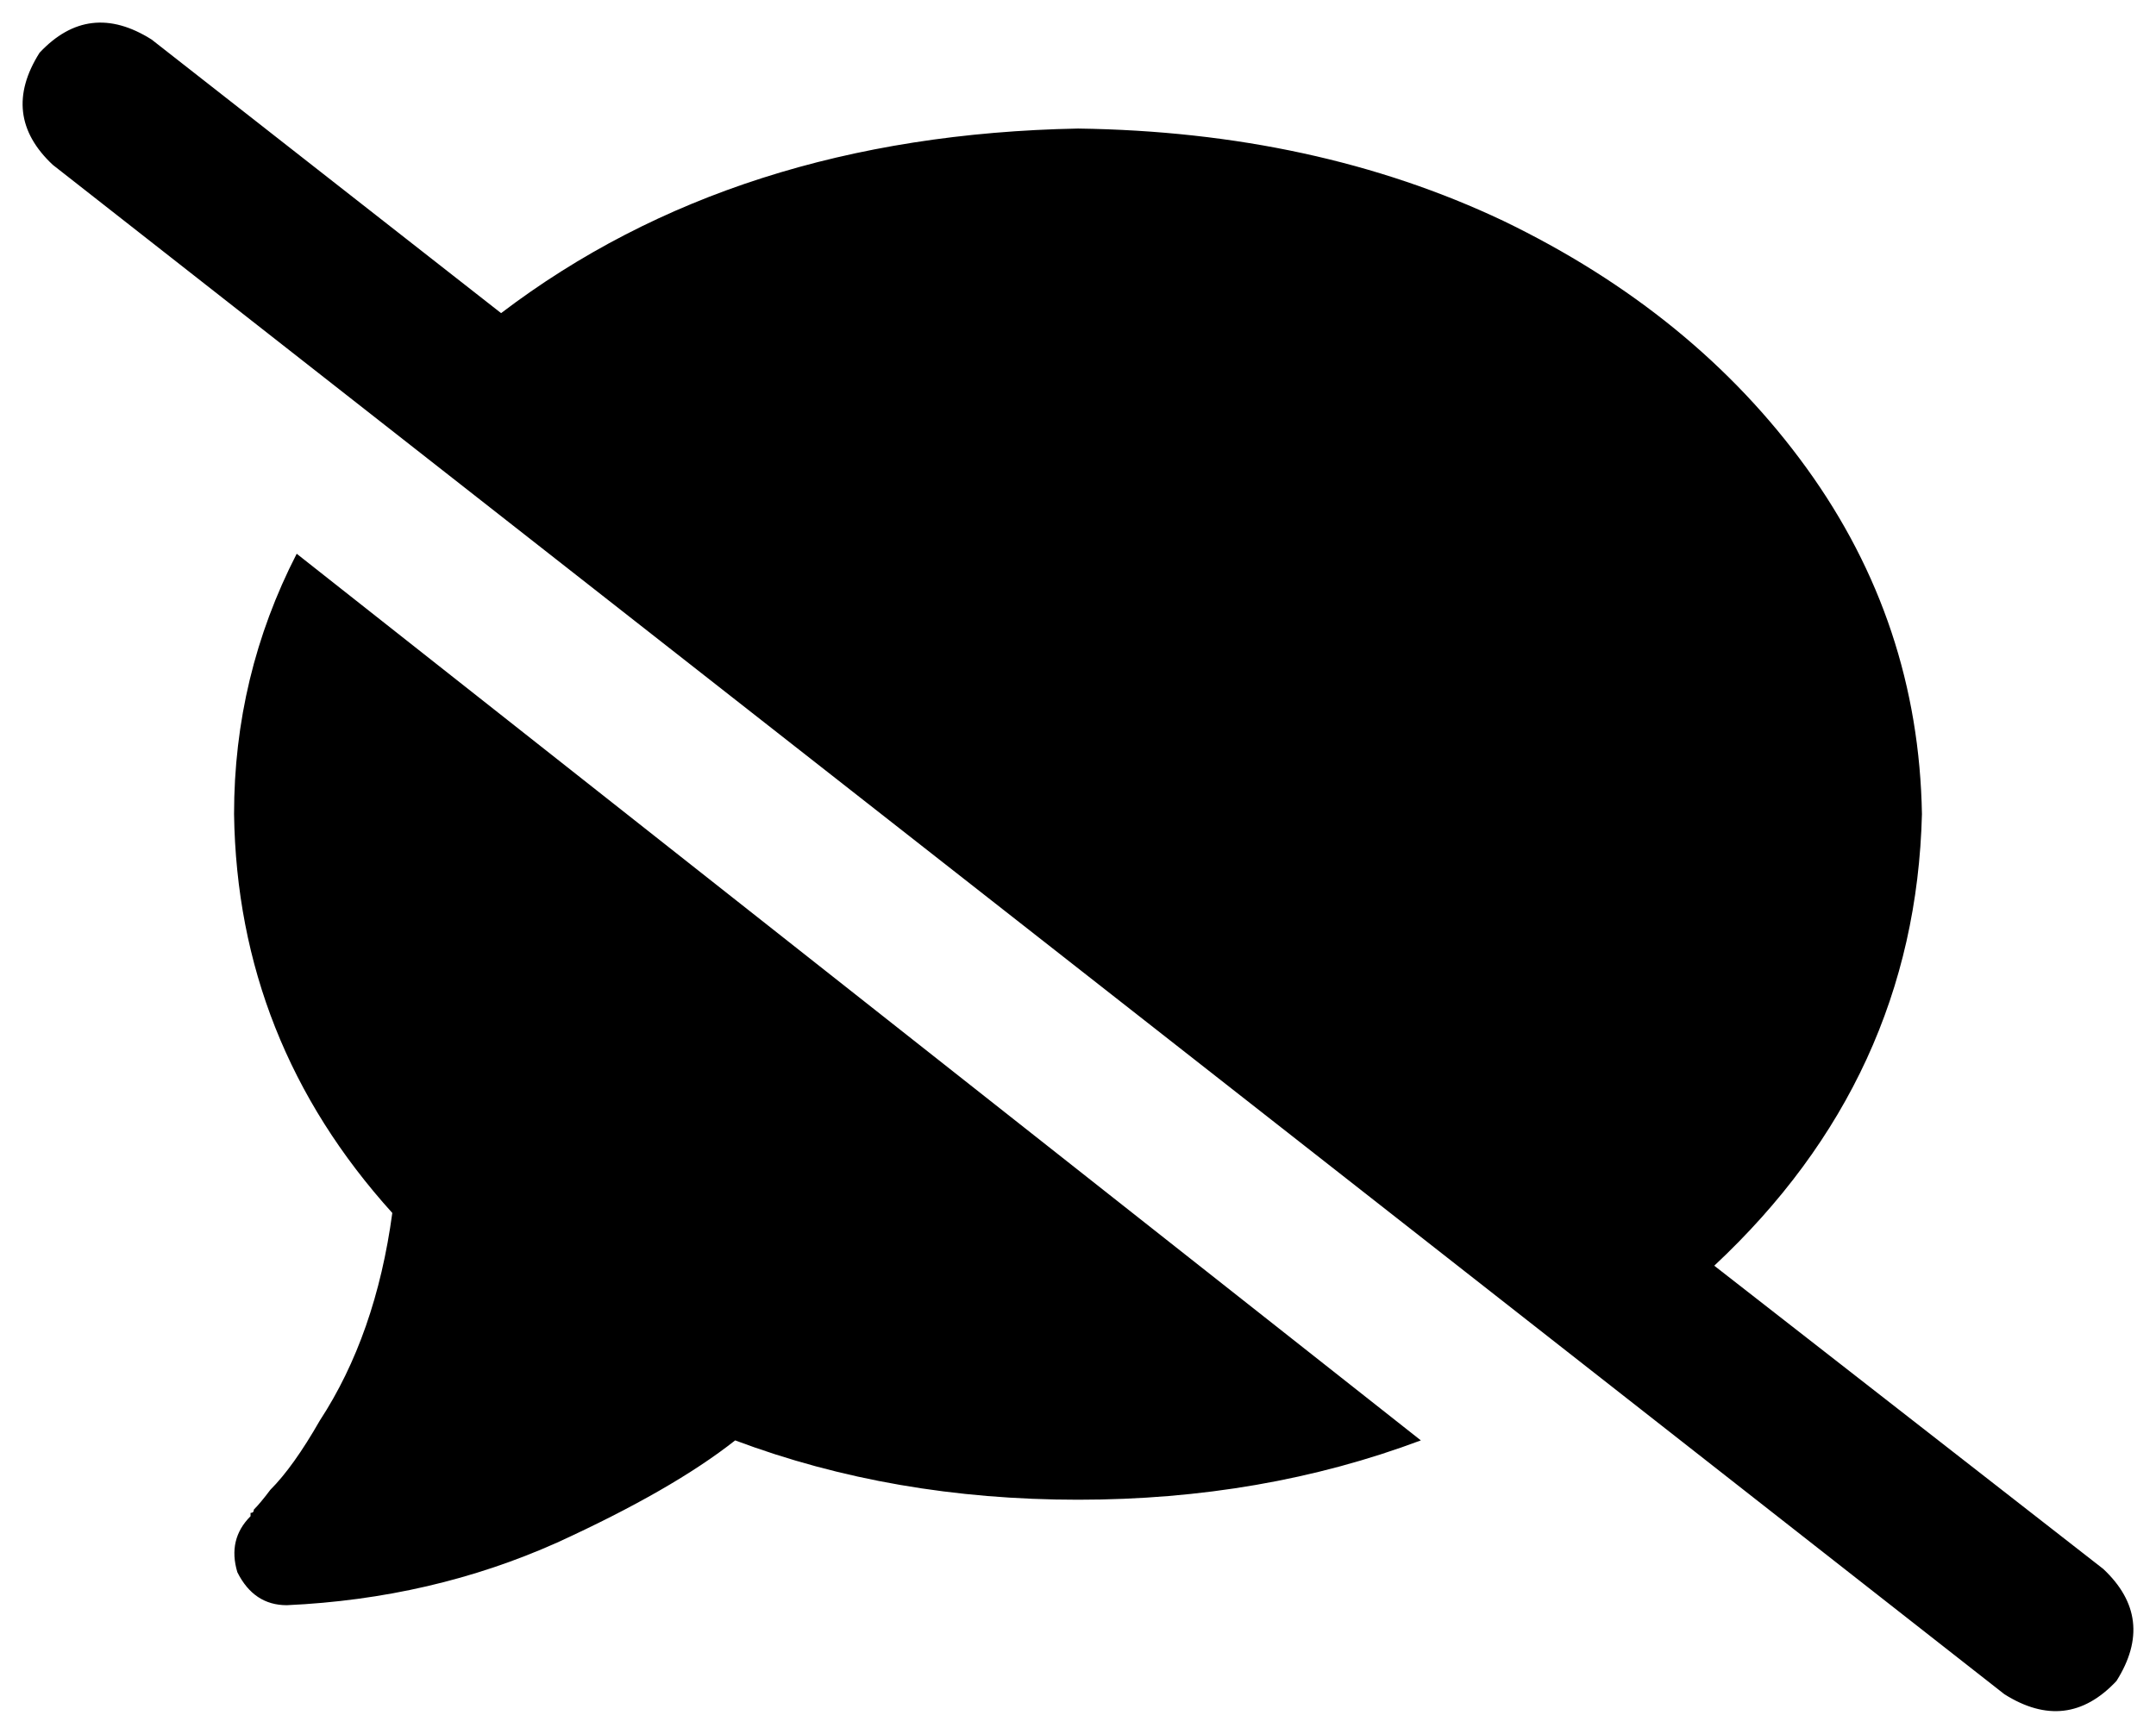 <svg xmlns="http://www.w3.org/2000/svg" viewBox="0 0 654 526">
  <path d="M 46 12 Q 27 0 12 16 Q 0 35 16 50 L 608 514 L 608 514 Q 627 526 642 510 Q 654 491 638 476 L 520 384 L 520 384 Q 581 327 583 247 Q 582 189 548 142 Q 514 95 456 67 Q 399 40 327 39 Q 223 41 152 95 L 46 12 L 46 12 Z M 431 437 L 90 168 L 431 437 L 90 168 Q 71 205 71 247 Q 72 316 119 368 Q 114 405 97 431 Q 89 445 82 452 Q 79 456 77 458 Q 77 459 76 459 Q 76 459 76 460 L 76 460 L 76 460 Q 76 460 76 460 Q 76 460 76 460 Q 76 460 76 460 Q 76 460 76 460 Q 76 460 76 460 Q 76 460 76 460 Q 76 460 76 460 Q 76 460 76 460 Q 69 467 72 477 Q 77 487 87 487 Q 131 485 169 468 Q 204 452 223 437 Q 271 455 327 455 Q 383 455 431 437 L 431 437 Z" />
</svg>